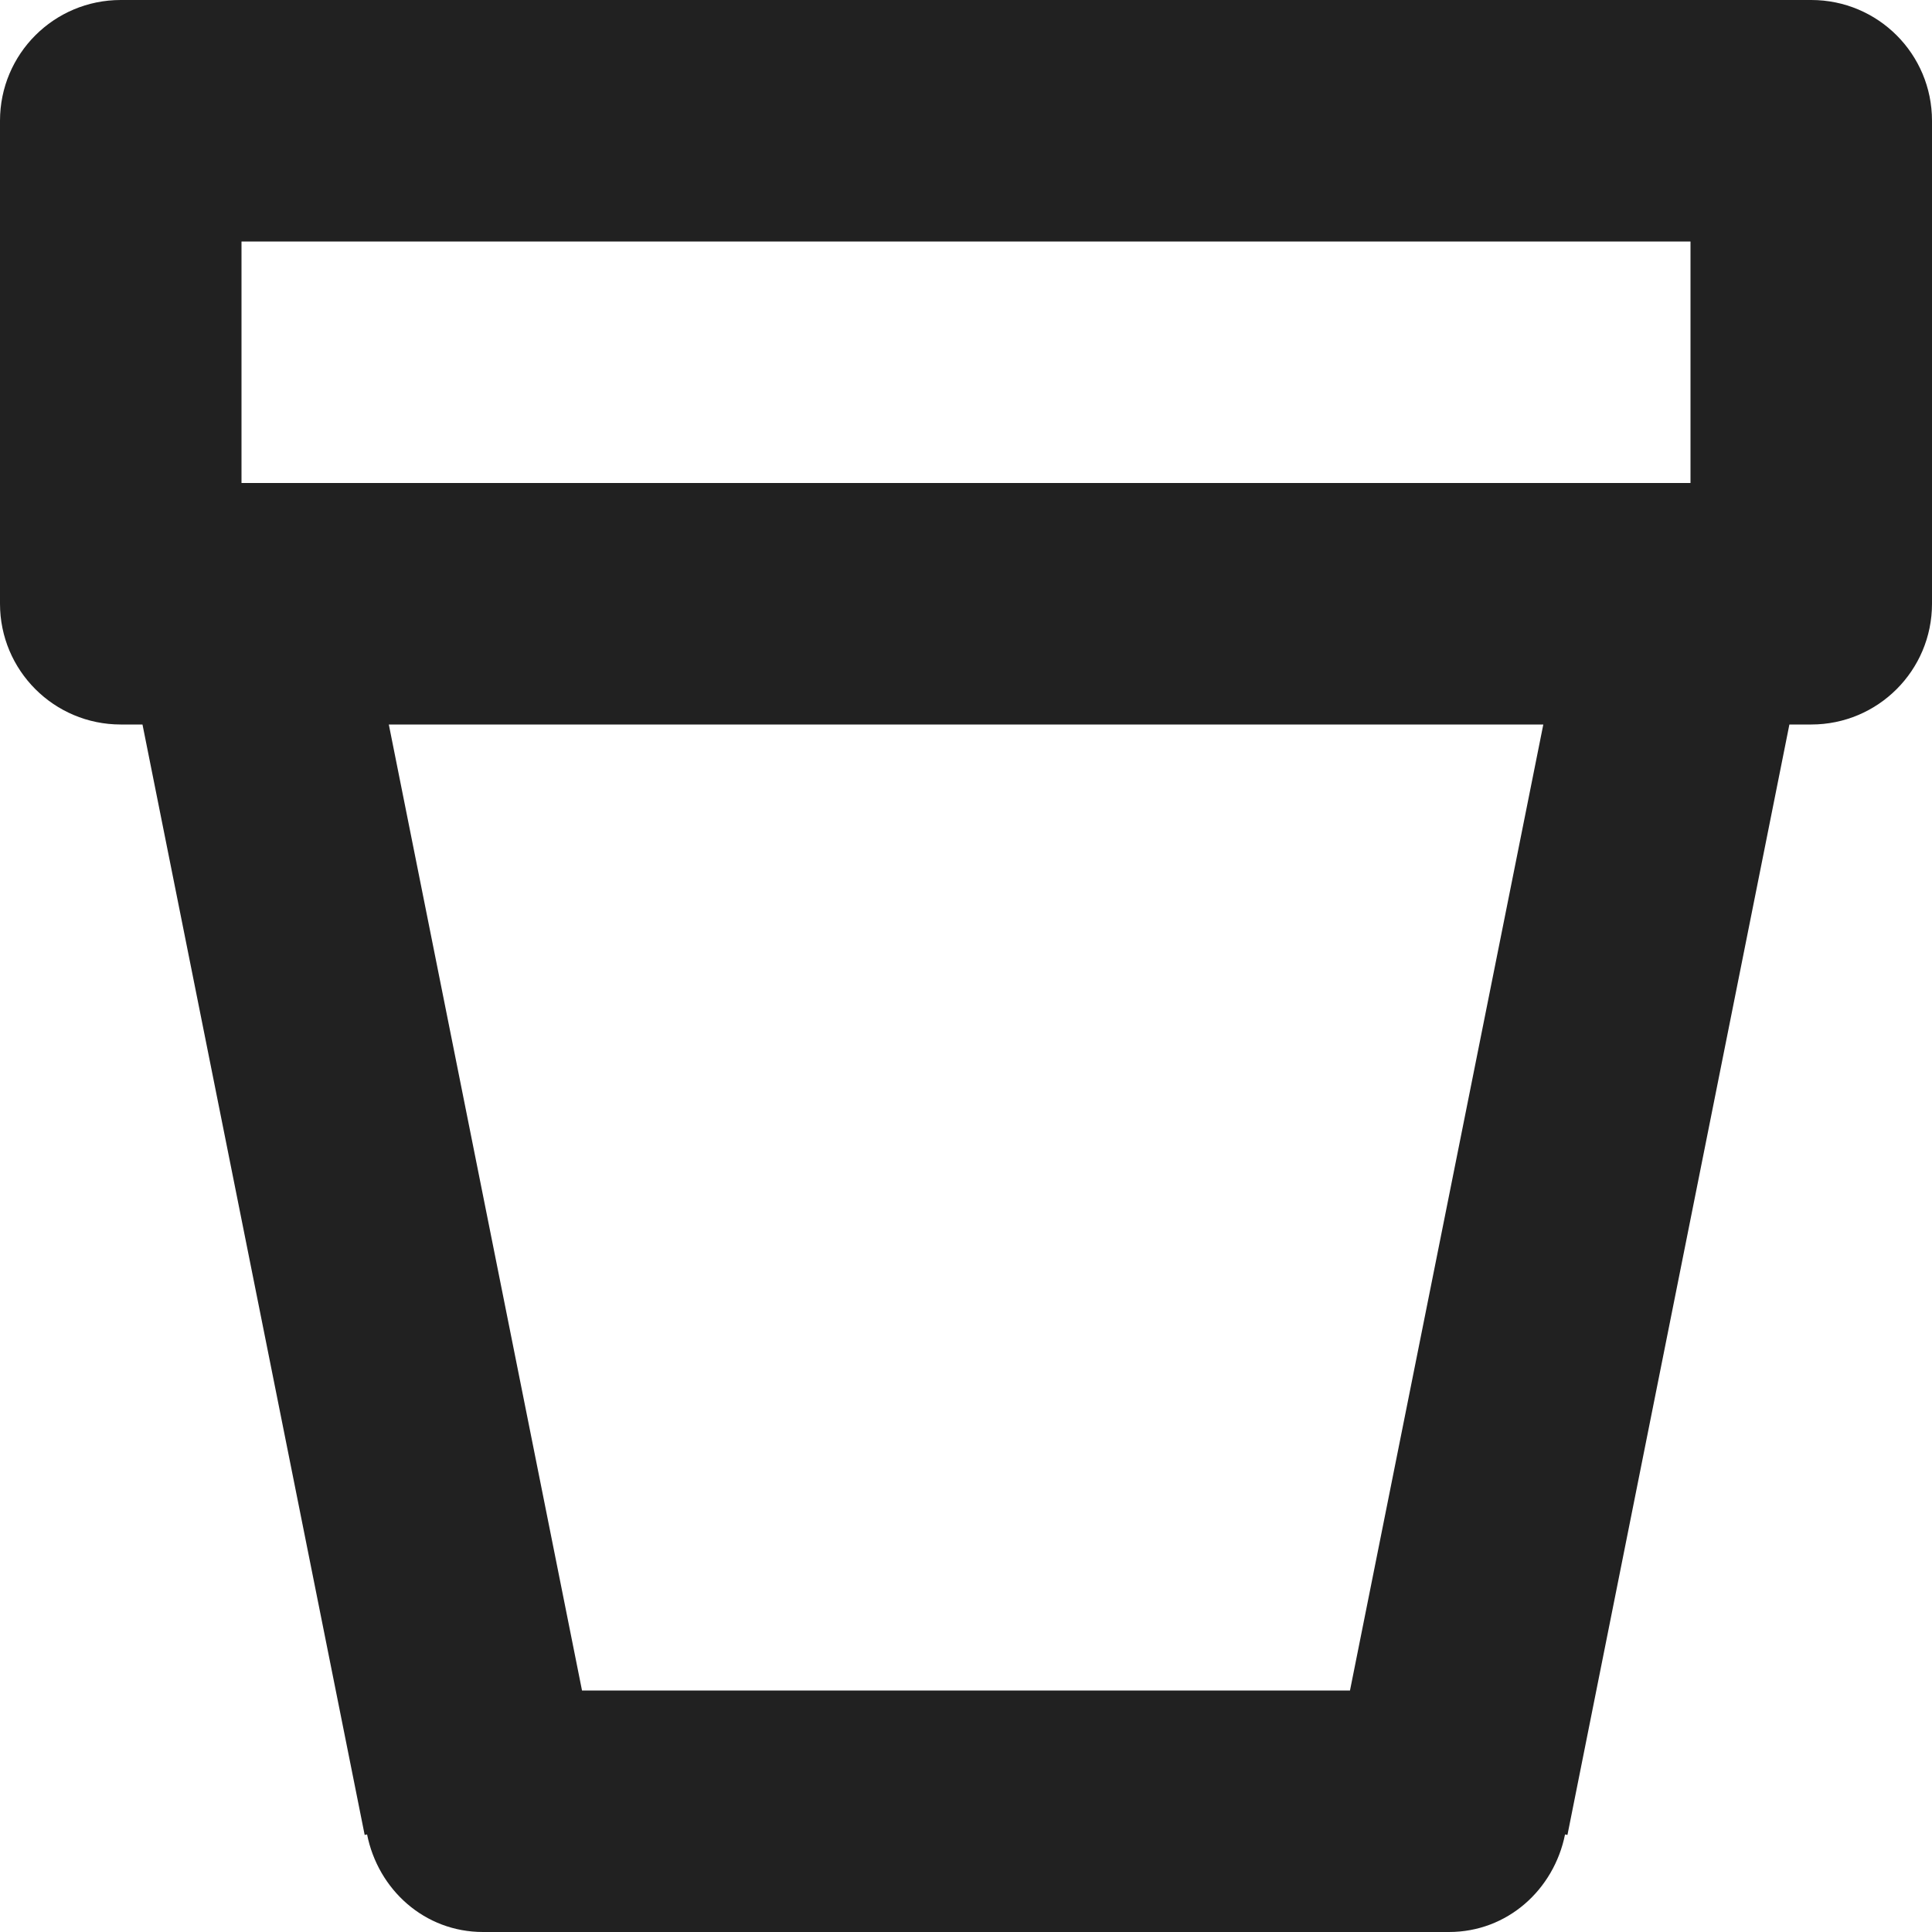 <?xml version="1.0" encoding="utf-8"?>
<!-- Generator: Adobe Illustrator 16.0.0, SVG Export Plug-In . SVG Version: 6.00 Build 0)  -->
<!DOCTYPE svg PUBLIC "-//W3C//DTD SVG 1.1//EN" "http://www.w3.org/Graphics/SVG/1.1/DTD/svg11.dtd">
<svg version="1.1" xmlns="http://www.w3.org/2000/svg" xmlns:xlink="http://www.w3.org/1999/xlink" x="0px" y="0px" width="16px"
	 height="16px" viewBox="0 0 16 16" enable-background="new 0 0 16 16" xml:space="preserve">
<g id="Layer_0_xA0_Image_1_">
</g>
<g id="Row_5_1_">
</g>
<g id="Row_4_1_">
</g>
<g id="Row_3_1_">
	<g id="planter">
		<g>
			<path fill="#212121" d="M15,0H1C0.447,0,0,0.447,0,1v4c0,0.552,0.447,1,1,1h0.18l1.84,9.196l0.02-0.004
				C3.131,15.649,3.516,16,4,16h8c0.484,0,0.869-0.351,0.961-0.808l0.02,0.004L14.819,6H15c0.553,0,1-0.448,1-1V1
				C16,0.447,15.553,0,15,0z M11.18,14h-6.36l-1.6-8h9.561L11.18,14z M14,4H2V2h12V4z"/>
		</g>
	</g>
</g>
<g id="Row_2_1_">
</g>
<g id="Row_1_1_">
</g>
</svg>
